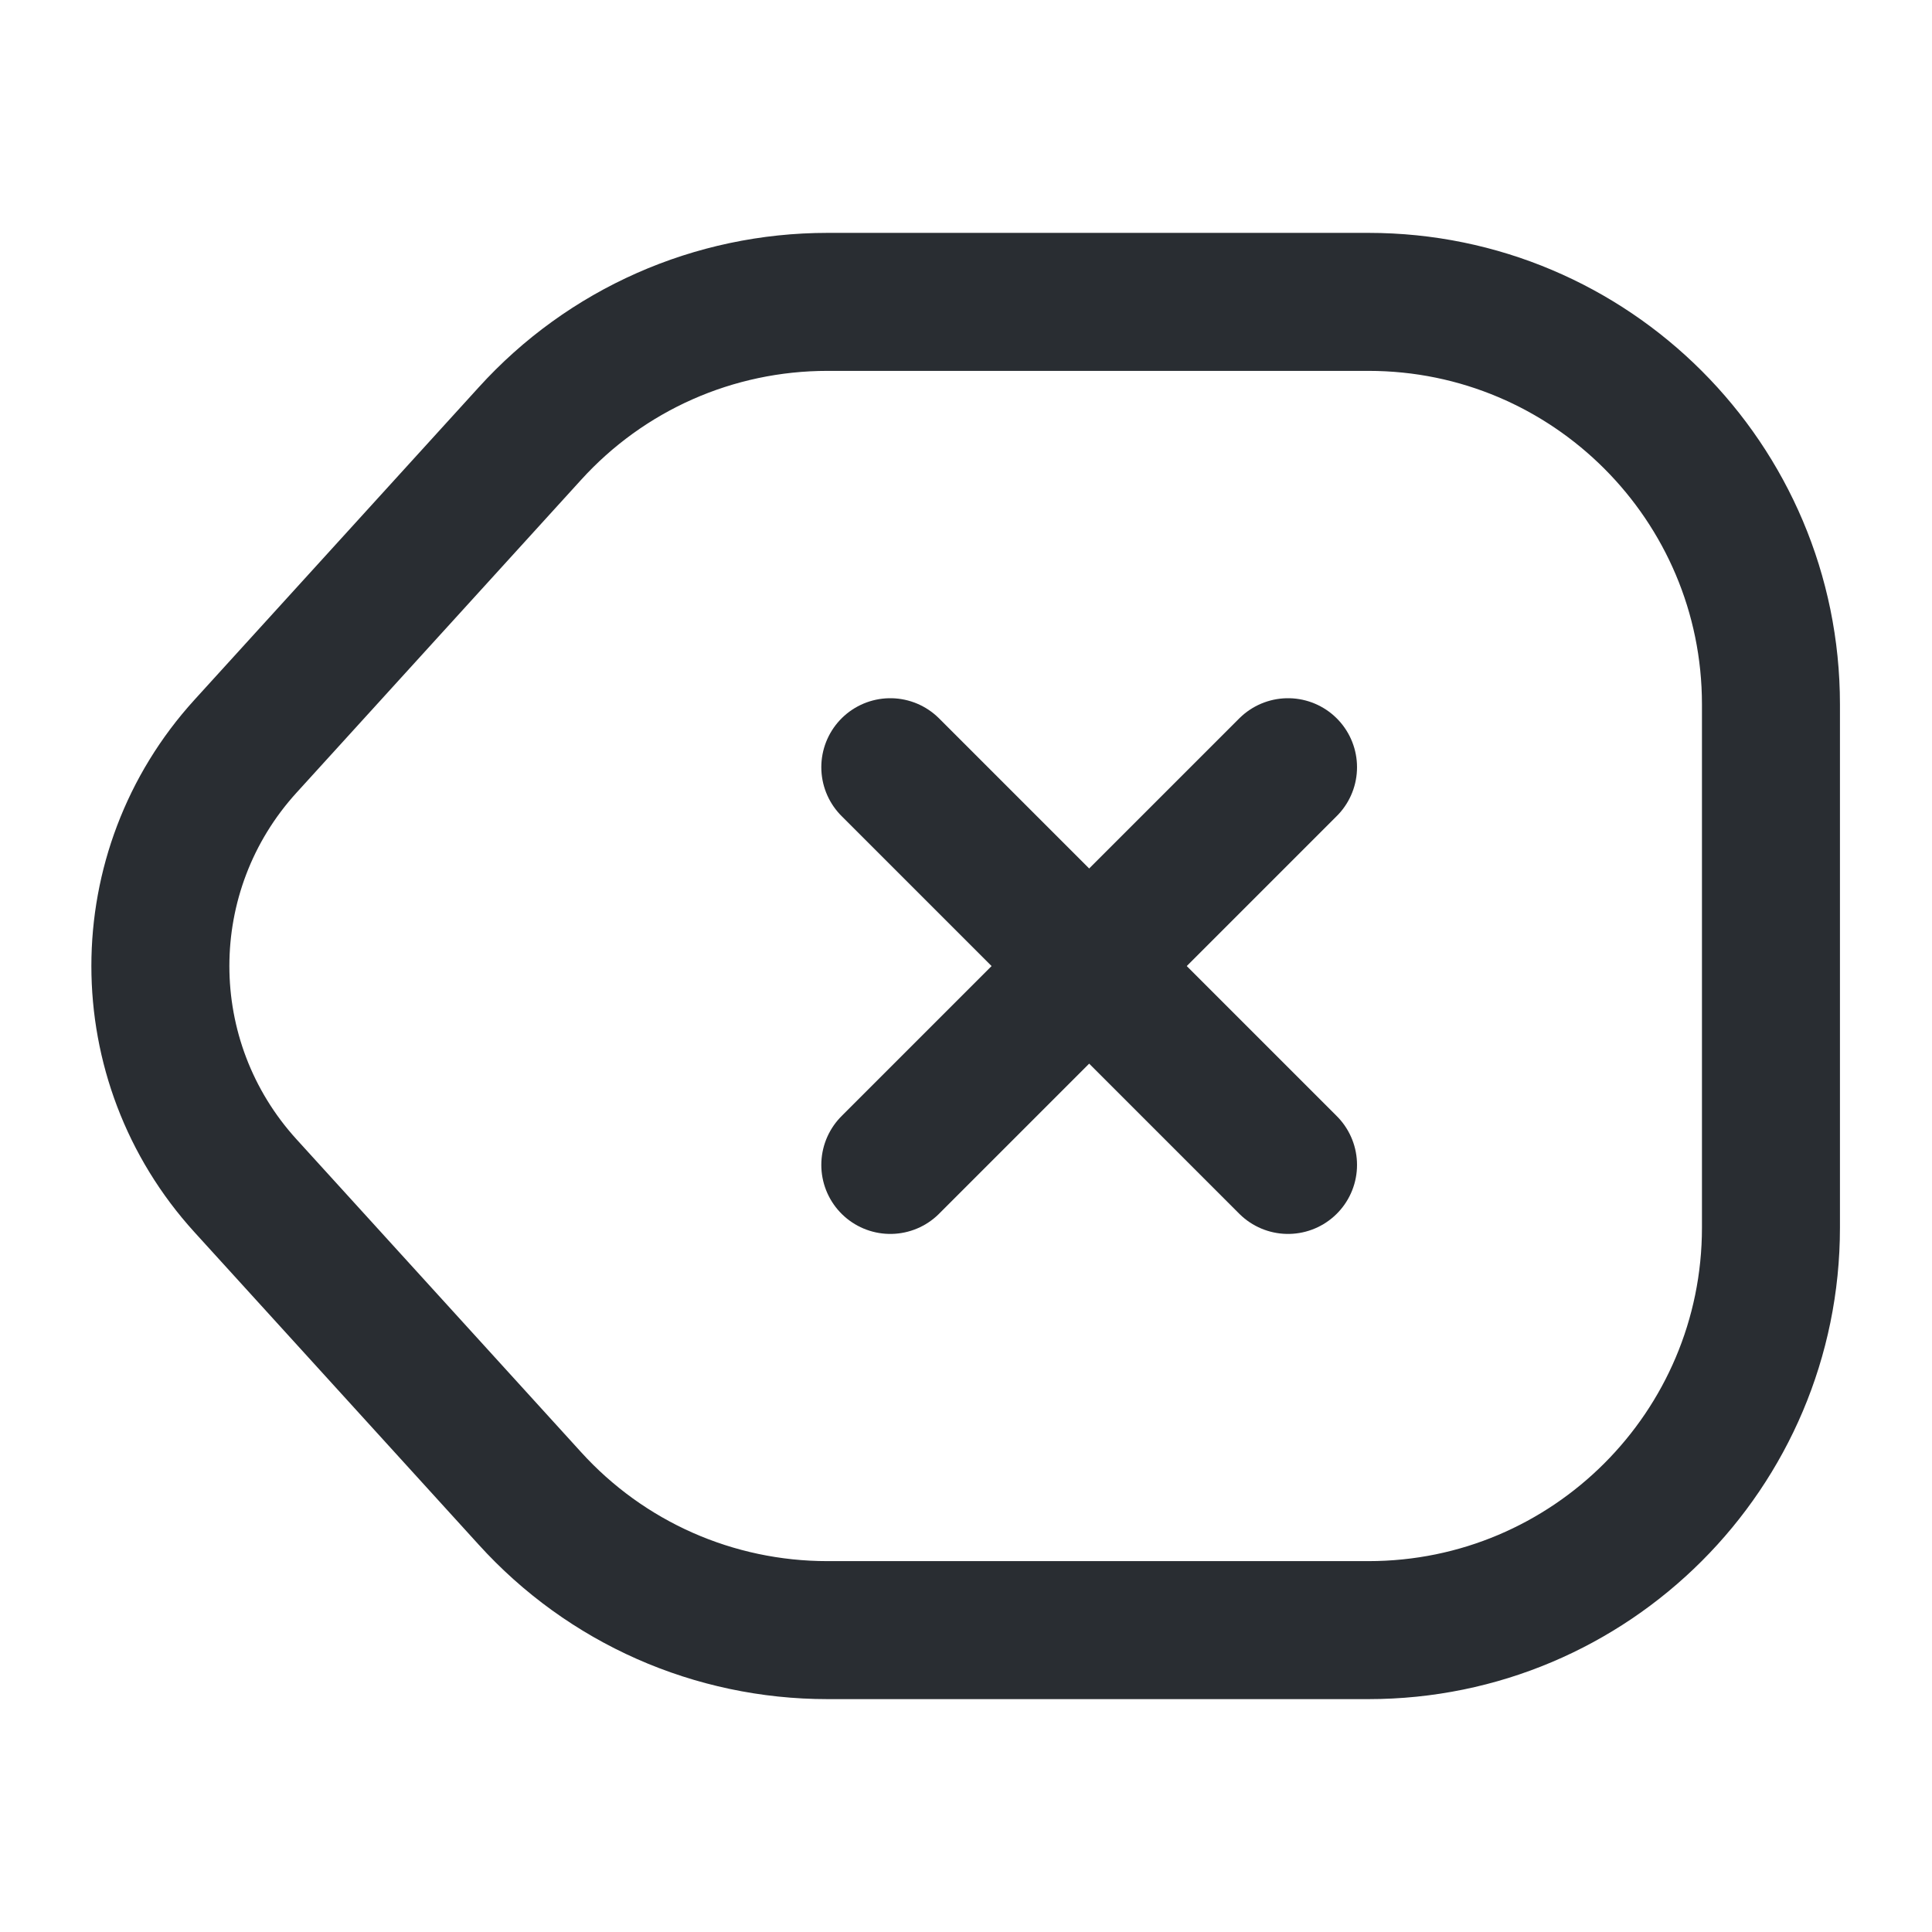<svg width="28" height="28" viewBox="0 0 28 28" fill="none" xmlns="http://www.w3.org/2000/svg">
<path d="M11.993 23.625H19.833C23.053 23.625 25.666 21.012 25.666 17.792V10.208C25.666 6.988 23.053 4.375 19.833 4.375H11.993C10.348 4.375 8.785 5.063 7.676 6.288L3.558 10.815C1.913 12.623 1.913 15.377 3.558 17.185L7.676 21.712C8.785 22.937 10.348 23.625 11.993 23.625Z" stroke="#292D32" stroke-width="2" stroke-linecap="round" stroke-linejoin="round"/>
<path d="M18.667 16.883L12.903 11.119" stroke="#292D32" stroke-width="2" stroke-linecap="round"/>
<path d="M12.903 16.883L18.667 11.119" stroke="#292D32" stroke-width="2" stroke-linecap="round"/>
</svg>
